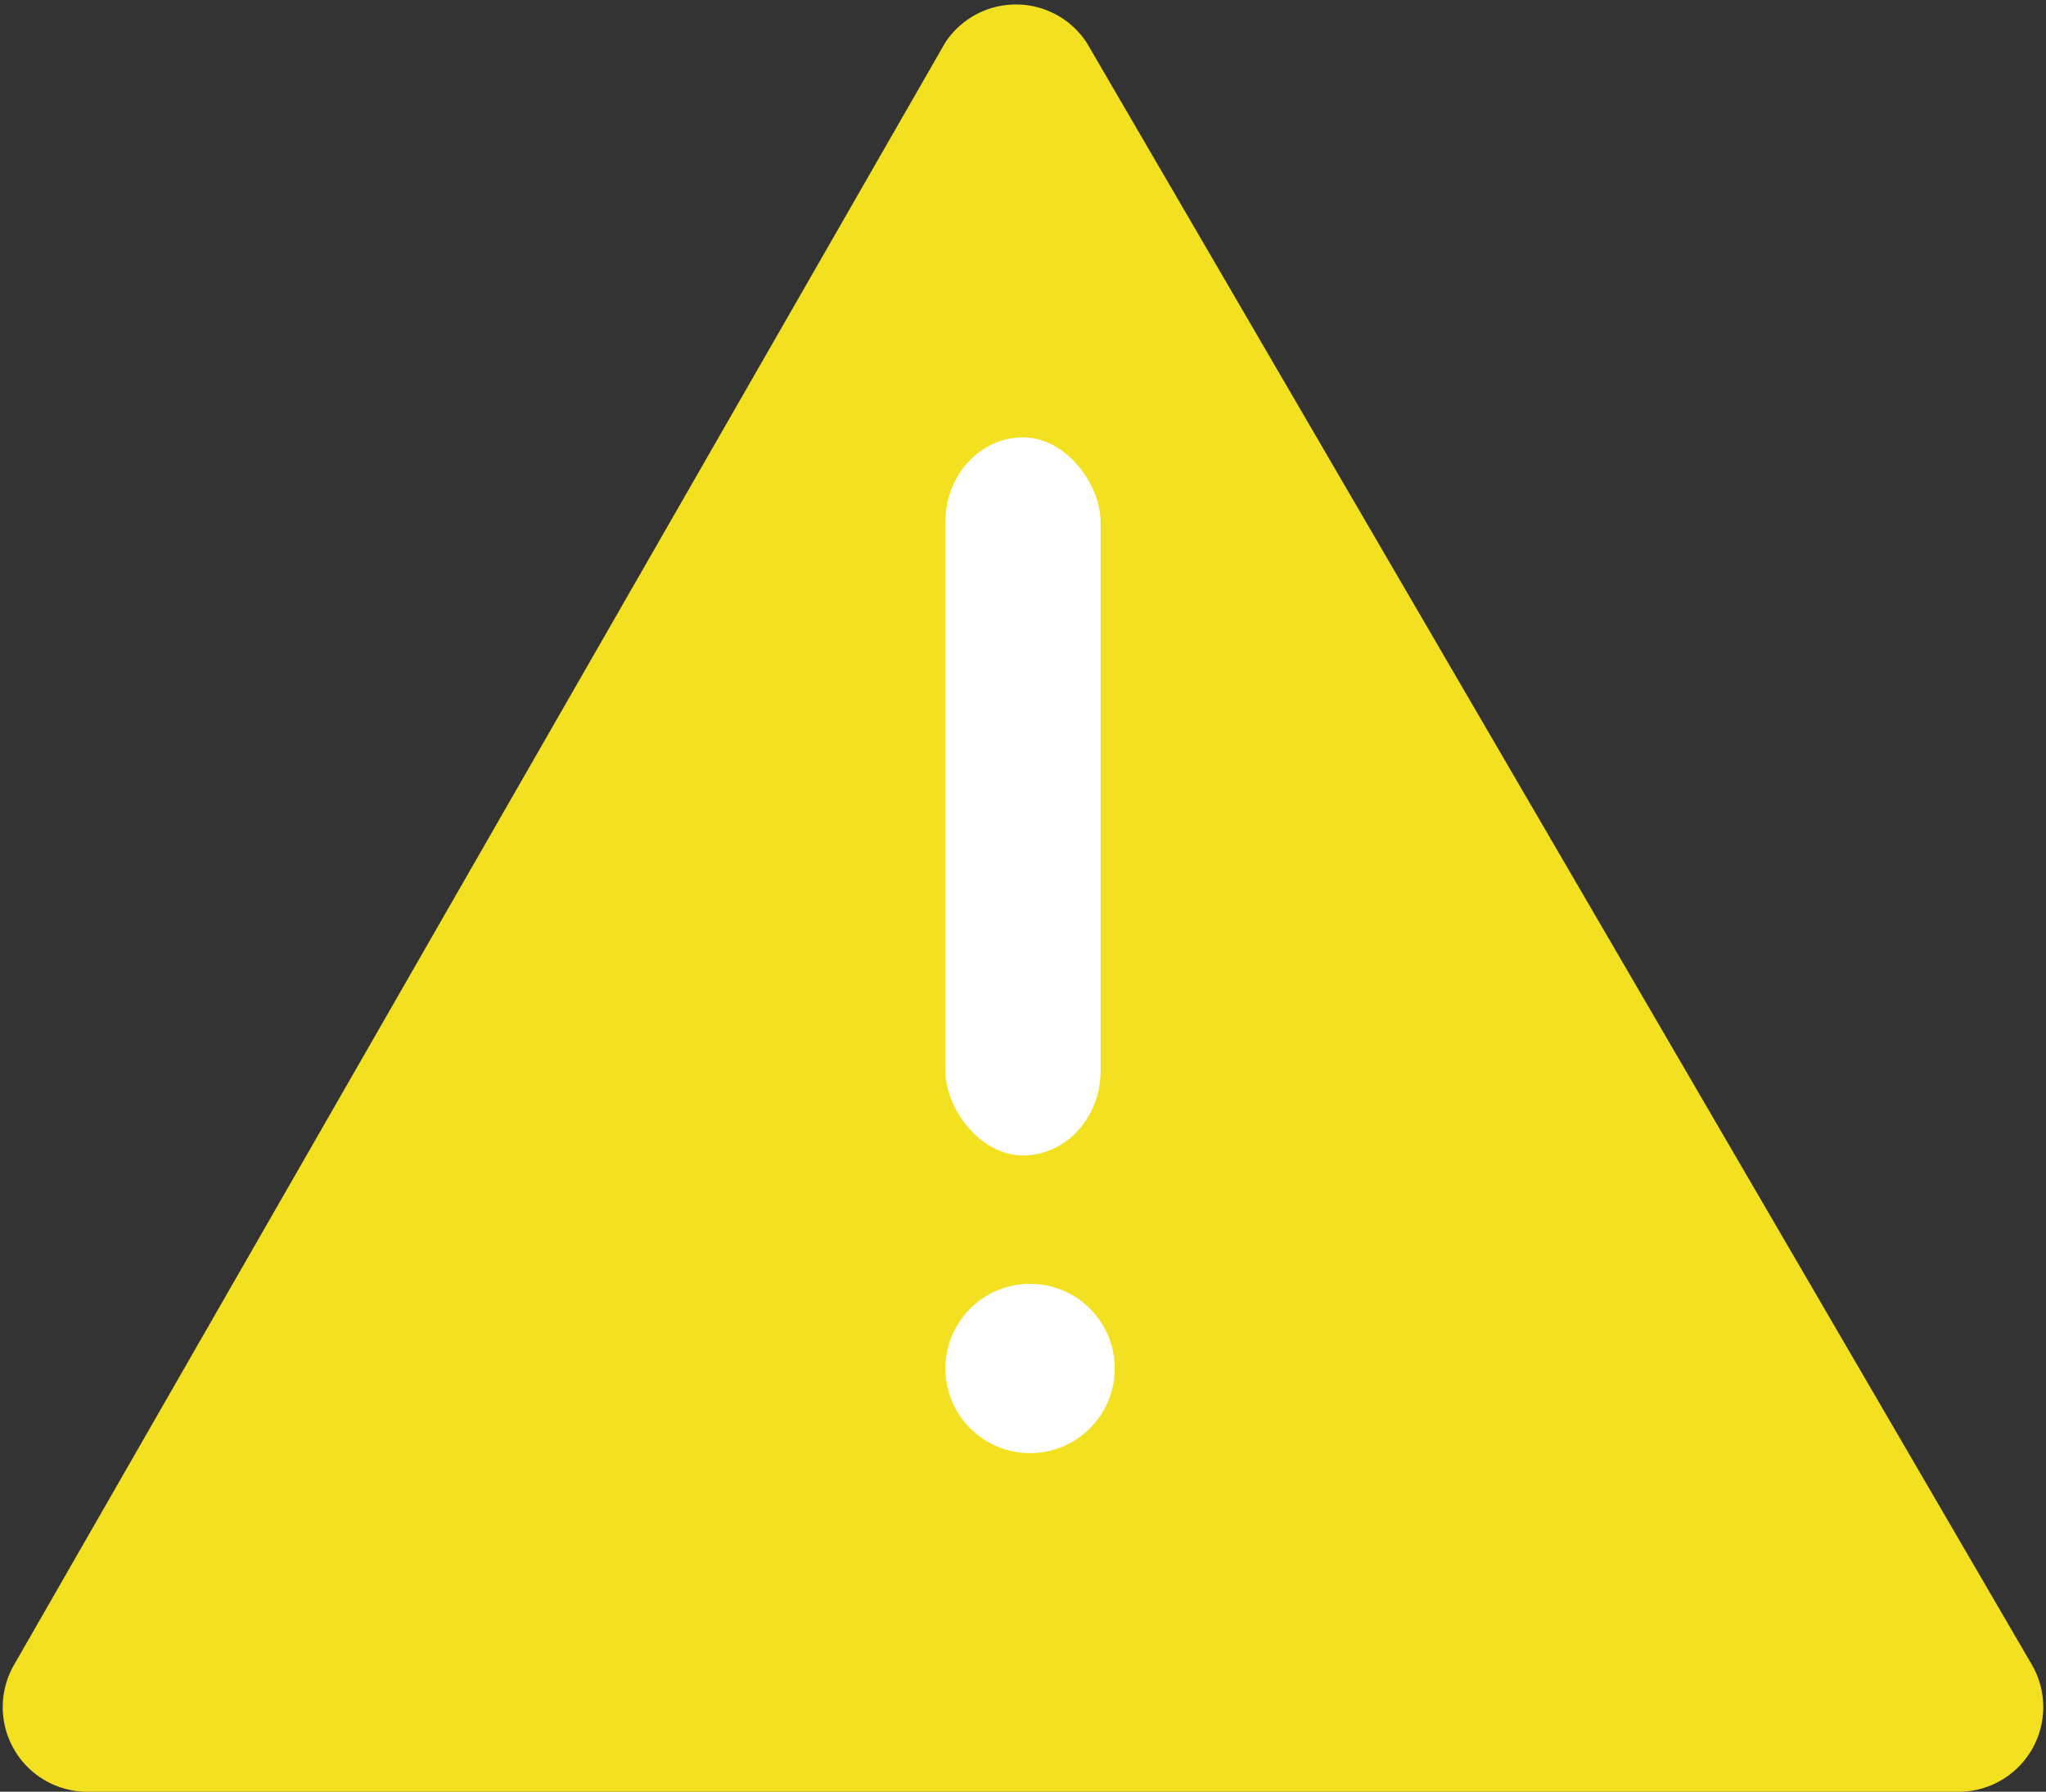 <svg xmlns="http://www.w3.org/2000/svg" width="14.5" height="12.7" viewBox="0 0 14.5 12.7">
  <rect x="0" y="0" width="14.5" height="12.7" fill="#333333" stroke="none"/>
  <defs>
    <style>
      .cls-1 {
        fill: #f3e021;
      }

      .cls-2 {
        fill: #fff;
      }
    </style>
  </defs>
  <g id="Layer_2" data-name="Layer 2">
    <g id="uploaded_images" data-name="uploaded images">
      <g id="image_1" data-name="image 1">
        <g id="note">
          <g id="note_logo" data-name="note logo">
            <path class="cls-1" d="M6.7.3.1,11.8a.6.6,0,0,0,.5.9H13.9a.6.6,0,0,0,.5-.9L7.7.3a.6.6,0,0,0-1,0L.1,11.8a.6.6,0,0,0,.5.9H13.9a.6.6,0,0,0,.5-.9L7.7.3A.6.6,0,0,0,6.7.3Z"/>
            <rect class="cls-2" x="6.7" y="3.1" width="1.1" height="5.09" rx="0.6"/>
            <circle class="cls-2" cx="7.3" cy="9.7" r="0.6"/>
          </g>
        </g>
      </g>
    </g>
  </g>
</svg>
